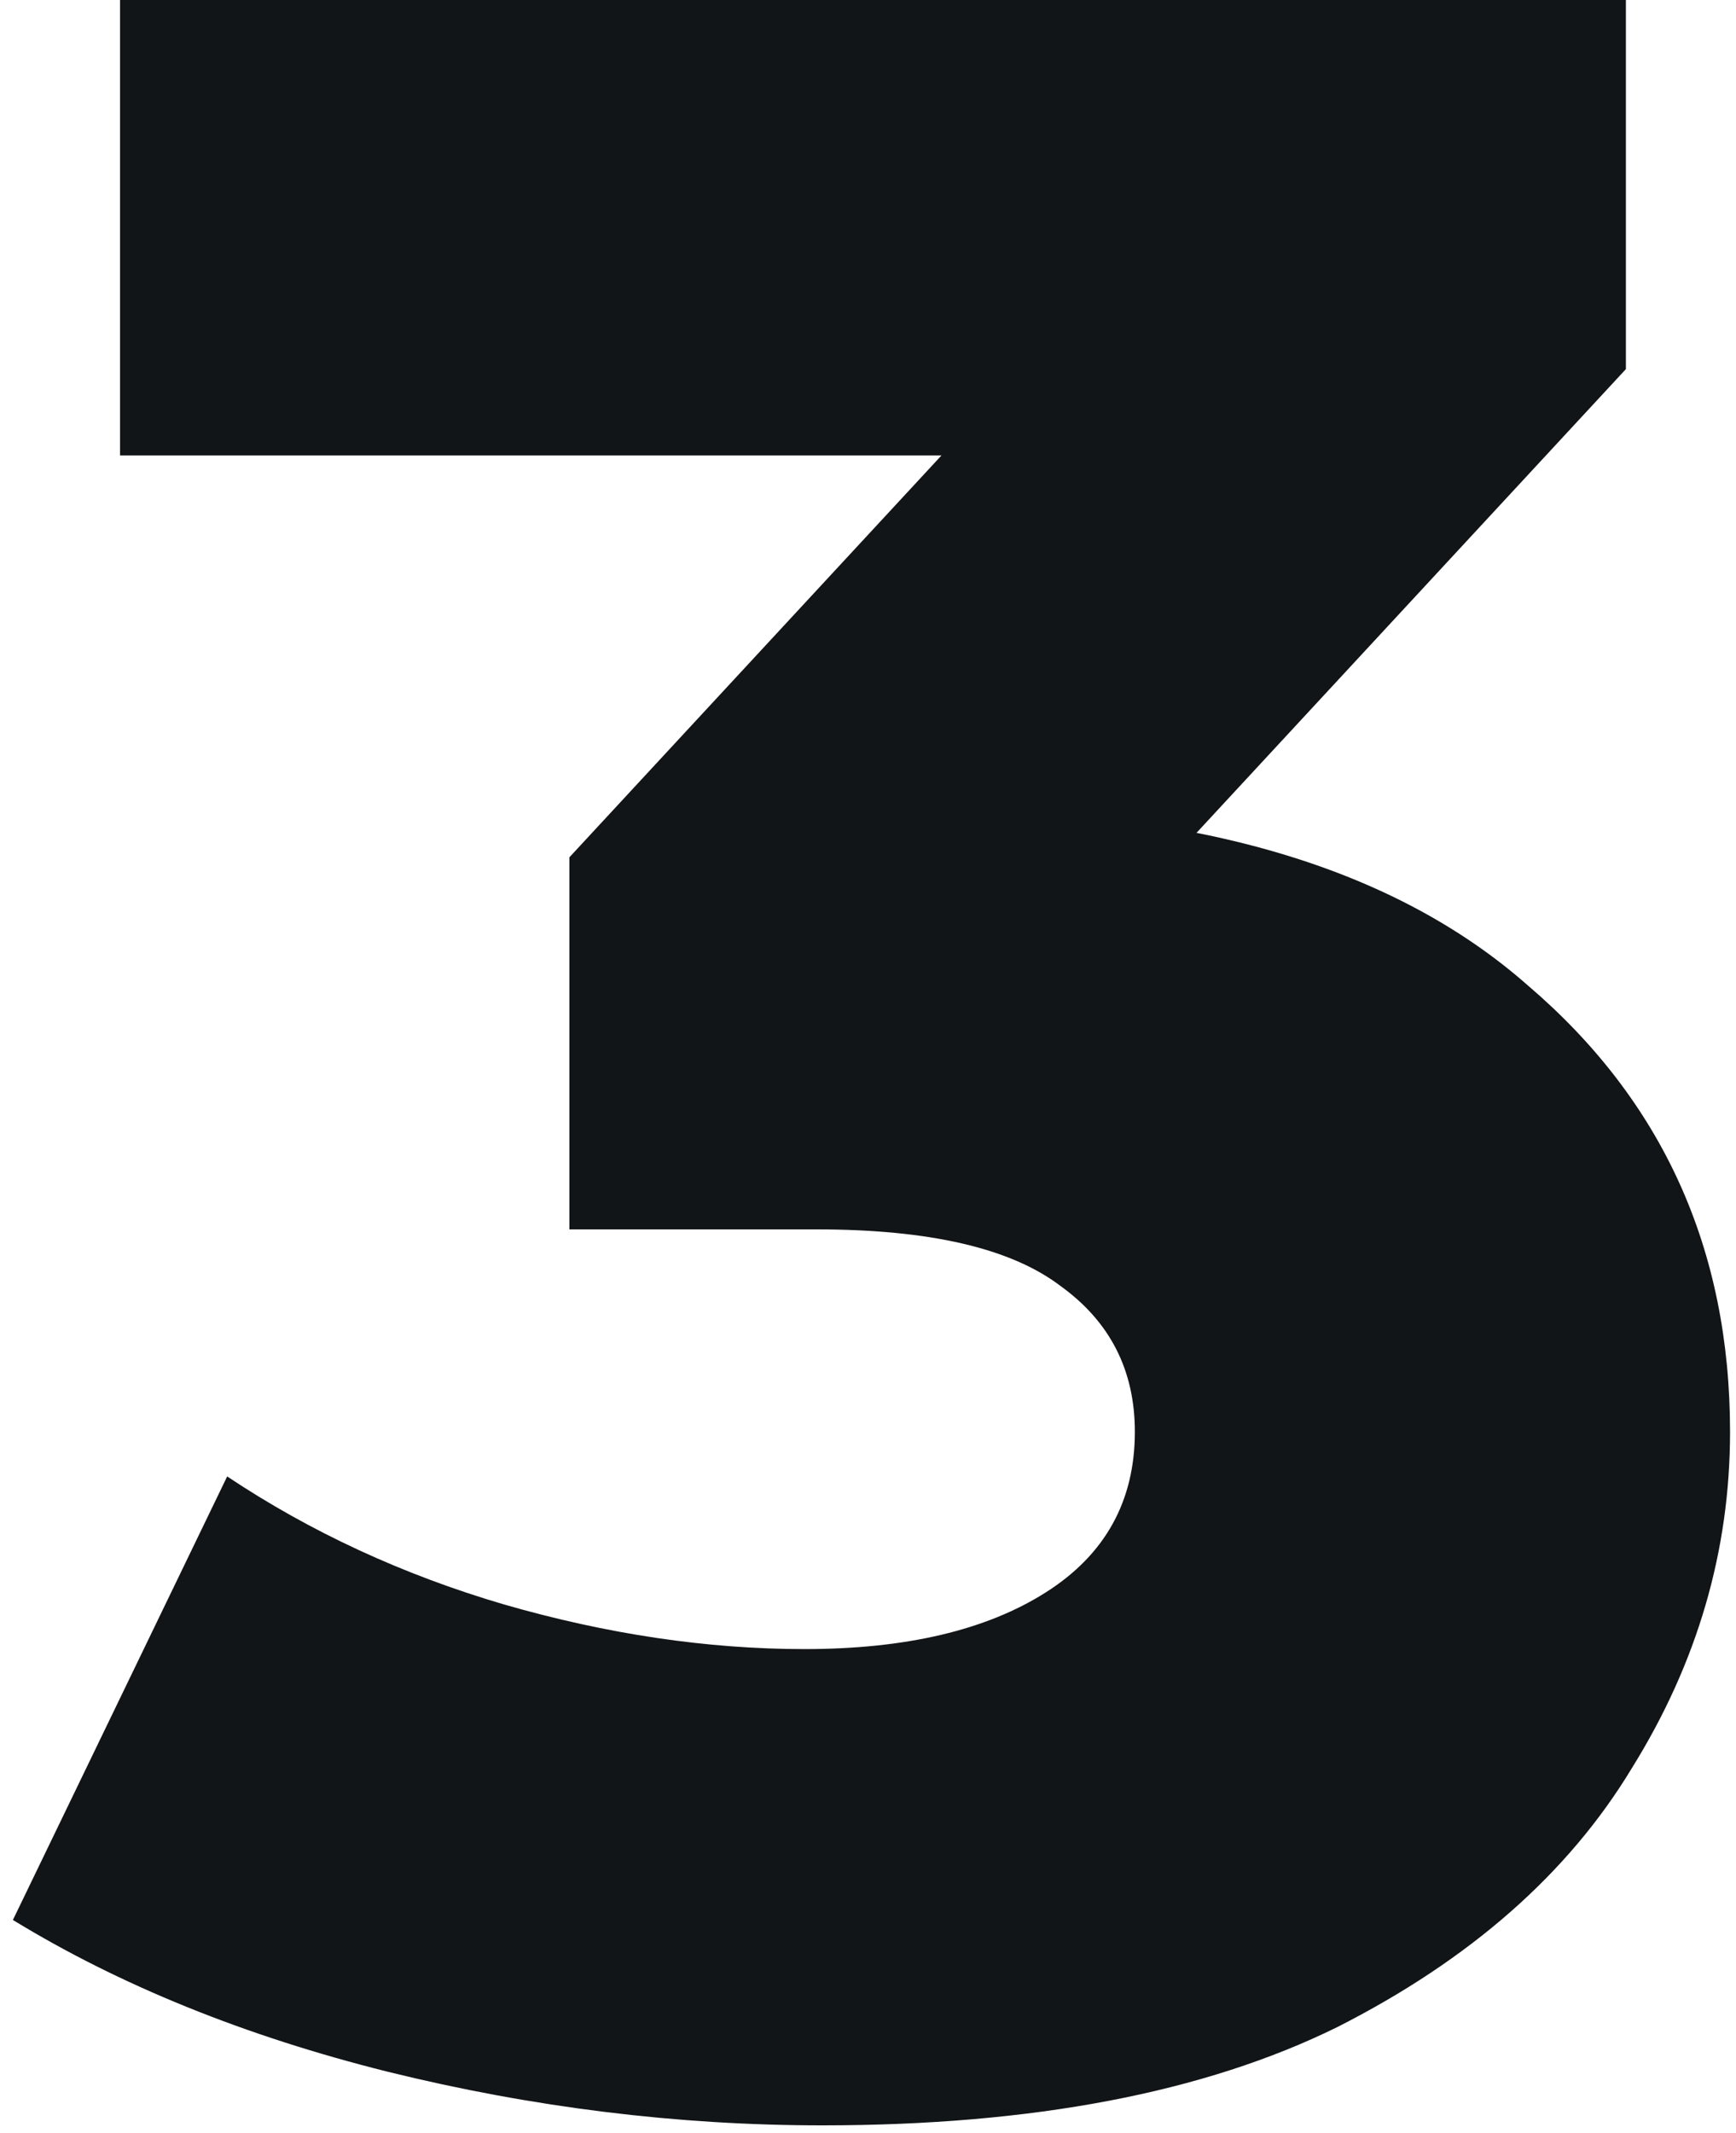 <svg width="70" height="86" viewBox="0 0 70 86" fill="none" xmlns="http://www.w3.org/2000/svg">
<path d="M33.16 85.68C27.32 85.68 21.48 84.96 15.64 83.52C9.88 82.08 4.84 80.04 0.52 77.4L9.16 59.52C12.52 61.76 16.24 63.48 20.32 64.68C24.48 65.88 28.52 66.48 32.44 66.48C36.52 66.48 39.76 65.72 42.16 64.2C44.56 62.68 45.76 60.52 45.76 57.72C45.76 55.24 44.76 53.28 42.76 51.84C40.76 50.32 37.48 49.56 32.92 49.56H22.96V34.56L45.52 10.2L47.8 18.36H4.84V-5.72205e-06H65.56V14.88L43 39.24L31.36 32.64H37.84C48.32 32.64 56.24 35 61.6 39.72C67.04 44.36 69.76 50.36 69.76 57.72C69.76 62.52 68.44 67.04 65.8 71.28C63.24 75.52 59.28 79 53.92 81.72C48.56 84.36 41.64 85.68 33.16 85.68Z" fill="#111517"/>
</svg>
